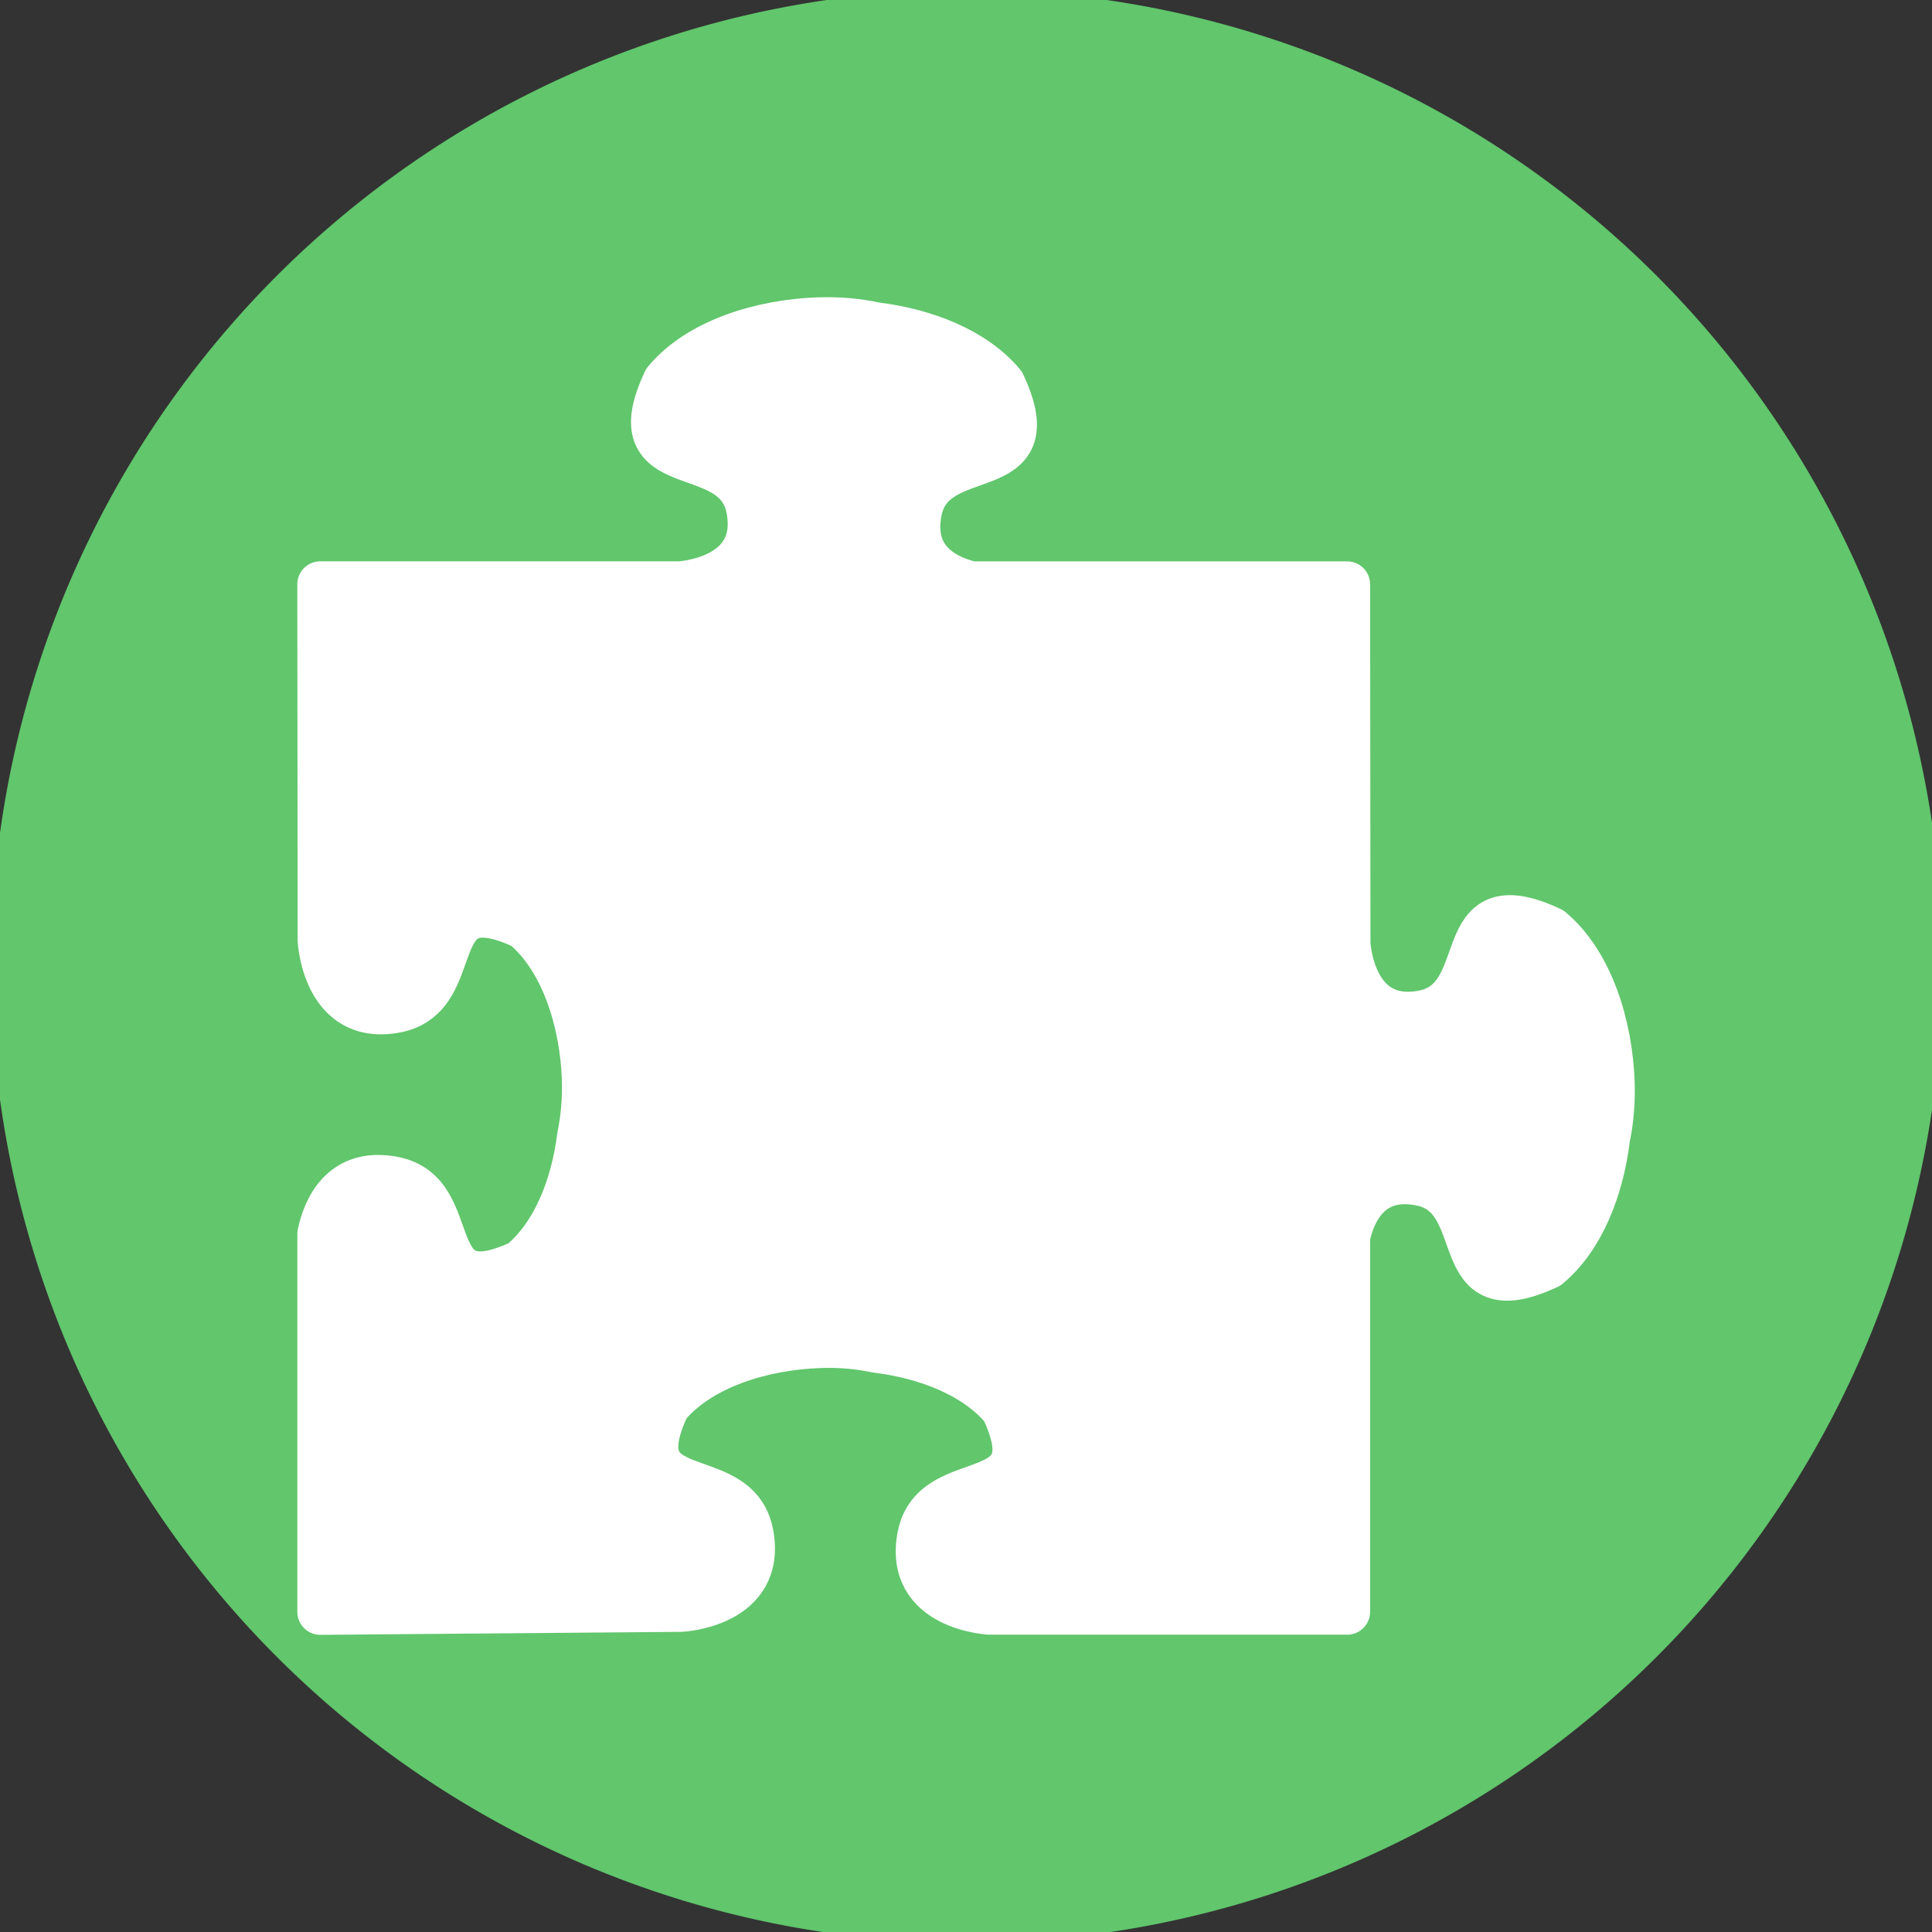 <?xml version="1.0" encoding="UTF-8" standalone="no"?>
<svg
   xmlns:dc="http://purl.org/dc/elements/1.1/"
   xmlns:cc="http://creativecommons.org/ns#"
   xmlns:rdf="http://www.w3.org/1999/02/22-rdf-syntax-ns#"
   xmlns:svg="http://www.w3.org/2000/svg"
   xmlns="http://www.w3.org/2000/svg"
   xmlns:sodipodi="http://sodipodi.sourceforge.net/DTD/sodipodi-0.dtd"
   xmlns:inkscape="http://www.inkscape.org/namespaces/inkscape"
   width="47.5"
   height="47.5"
   viewBox="0 0 38 38"
   id="svg2"
   version="1.1"
   inkscape:version="0.48.4 r9939"
   sodipodi:docname="applications-puzzles.svg">
  <rect x="0" y="0" width="38" height="38" fill="#333333" stroke="none"/>
  <defs
     id="defs8" />
  <sodipodi:namedview
     pagecolor="#ffffff"
     bordercolor="#666666"
     borderopacity="1"
     objecttolerance="10"
     gridtolerance="10"
     guidetolerance="10"
     inkscape:pageopacity="0"
     inkscape:pageshadow="2"
     inkscape:window-width="1440"
     inkscape:window-height="848"
     id="namedview6"
     showgrid="false"
     inkscape:zoom="4.9684211"
     inkscape:cx="-8.2521186"
     inkscape:cy="23.347458"
     inkscape:window-x="0"
     inkscape:window-y="0"
     inkscape:window-maximized="1"
     inkscape:current-layer="svg2" />
  <path
     sodipodi:type="arc"
     style="fill:#61c66c;fill-opacity:1;stroke:none"
     id="path2987"
     sodipodi:cx="-46.246494"
     sodipodi:cy="12.478813"
     sodipodi:rx="18.562826"
     sodipodi:ry="11.472458"
     d="m -27.684,12.479 a 18.563,11.472 0 1 1 -37.126,0 18.563,11.472 0 1 1 37.126,0 z"
     transform="matrix(1.034,0,0,1.674,66.834,-1.884)" />
  <path
     id="path3757"
     d="m 16.08,6.3 c -1.097,0.042 -2.33,0.408 -2.987,1.198 -0.959,2.035 1.367,1.097 1.641,2.506 0.273,1.409 -1.367,1.488 -1.367,1.488 l -7.068,0 c 0,0 0.007,7.003 0.007,7.003 0,0 0.08,1.641 1.488,1.367 1.149,-0.222 0.741,-1.8 1.641,-1.869 0.208,-0.014 0.488,0.048 0.869,0.228 0.789,0.658 1.156,1.89 1.198,2.987 0.014,0.405 -0.021,0.786 -0.09,1.122 -0.004,0.014 -0.004,0.028 -0.007,0.045 -0.121,0.945 -0.488,1.907 -1.156,2.461 -2.039,0.955 -1.097,-1.364 -2.506,-1.637 -1.028,-0.201 -1.347,0.613 -1.443,1.07 l 0,7.435 c 0,0 7.093,-0.059 7.093,-0.059 0,0 1.641,-0.076 1.367,-1.488 -0.273,-1.409 -2.596,-0.467 -1.641,-2.506 0.658,-0.786 1.89,-1.156 2.991,-1.194 0.405,-0.017 0.786,0.021 1.118,0.09 0.017,0 0.031,0.004 0.045,0.007 0.948,0.121 1.914,0.488 2.468,1.153 0.959,2.035 -1.367,1.097 -1.641,2.506 -0.273,1.409 1.367,1.488 1.367,1.488 l 7.03,0 0,-7.373 c 0.1,-0.46 0.419,-1.263 1.44,-1.063 1.412,0.27 0.471,2.593 2.51,1.637 0.665,-0.554 1.032,-1.516 1.156,-2.465 0,-0.014 0.004,-0.028 0.004,-0.045 0.073,-0.332 0.107,-0.713 0.093,-1.118 -0.042,-1.097 -0.412,-2.33 -1.198,-2.987 -2.039,-0.955 -1.097,1.367 -2.51,1.641 -1.412,0.27 -1.488,-1.367 -1.488,-1.367 l -0.007,-7.068 -7.387,0 C 18.645,11.384 17.88,11.059 18.074,10.059 18.348,8.646 20.67,9.588 19.715,7.553 19.158,6.888 18.195,6.521 17.247,6.4 17.233,6.396 17.216,6.393 17.202,6.393 16.87,6.32 16.489,6.286 16.08,6.3 z"
     style="fill:#ffffff;fill-rule:evenodd;stroke:#ffffff;stroke-width:0.903;stroke-linejoin:round;stroke-opacity:1"
     inkscape:connector-curvature="0" />
</svg>
